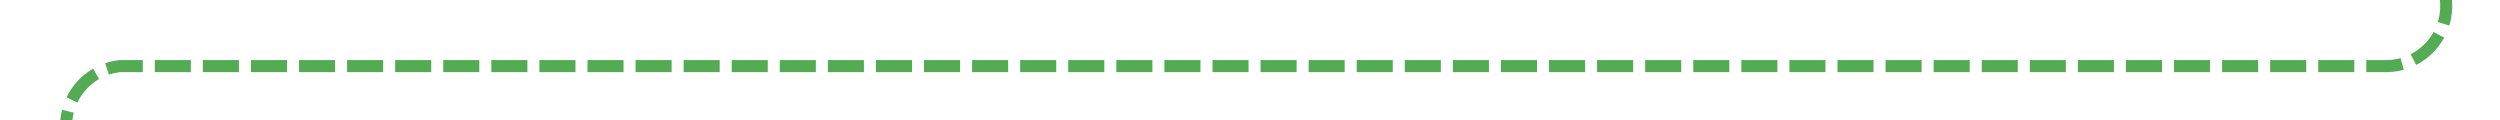 ﻿<?xml version="1.0" encoding="utf-8"?>
<svg version="1.1" xmlns:xlink="http://www.w3.org/1999/xlink" width="208px" height="10px" preserveAspectRatio="xMinYMid meet" viewBox="182 276  208 8" xmlns="http://www.w3.org/2000/svg">
  <path d="M 385.5 194  L 385.5 275  A 5 5 0 0 1 380.5 280.5 L 192 280.5  A 5 5 0 0 0 187.5 285.5 L 187.5 295  " stroke-width="1" stroke-dasharray="3,1" stroke="#51aa52" fill="none" stroke-opacity="0.988" />
</svg>